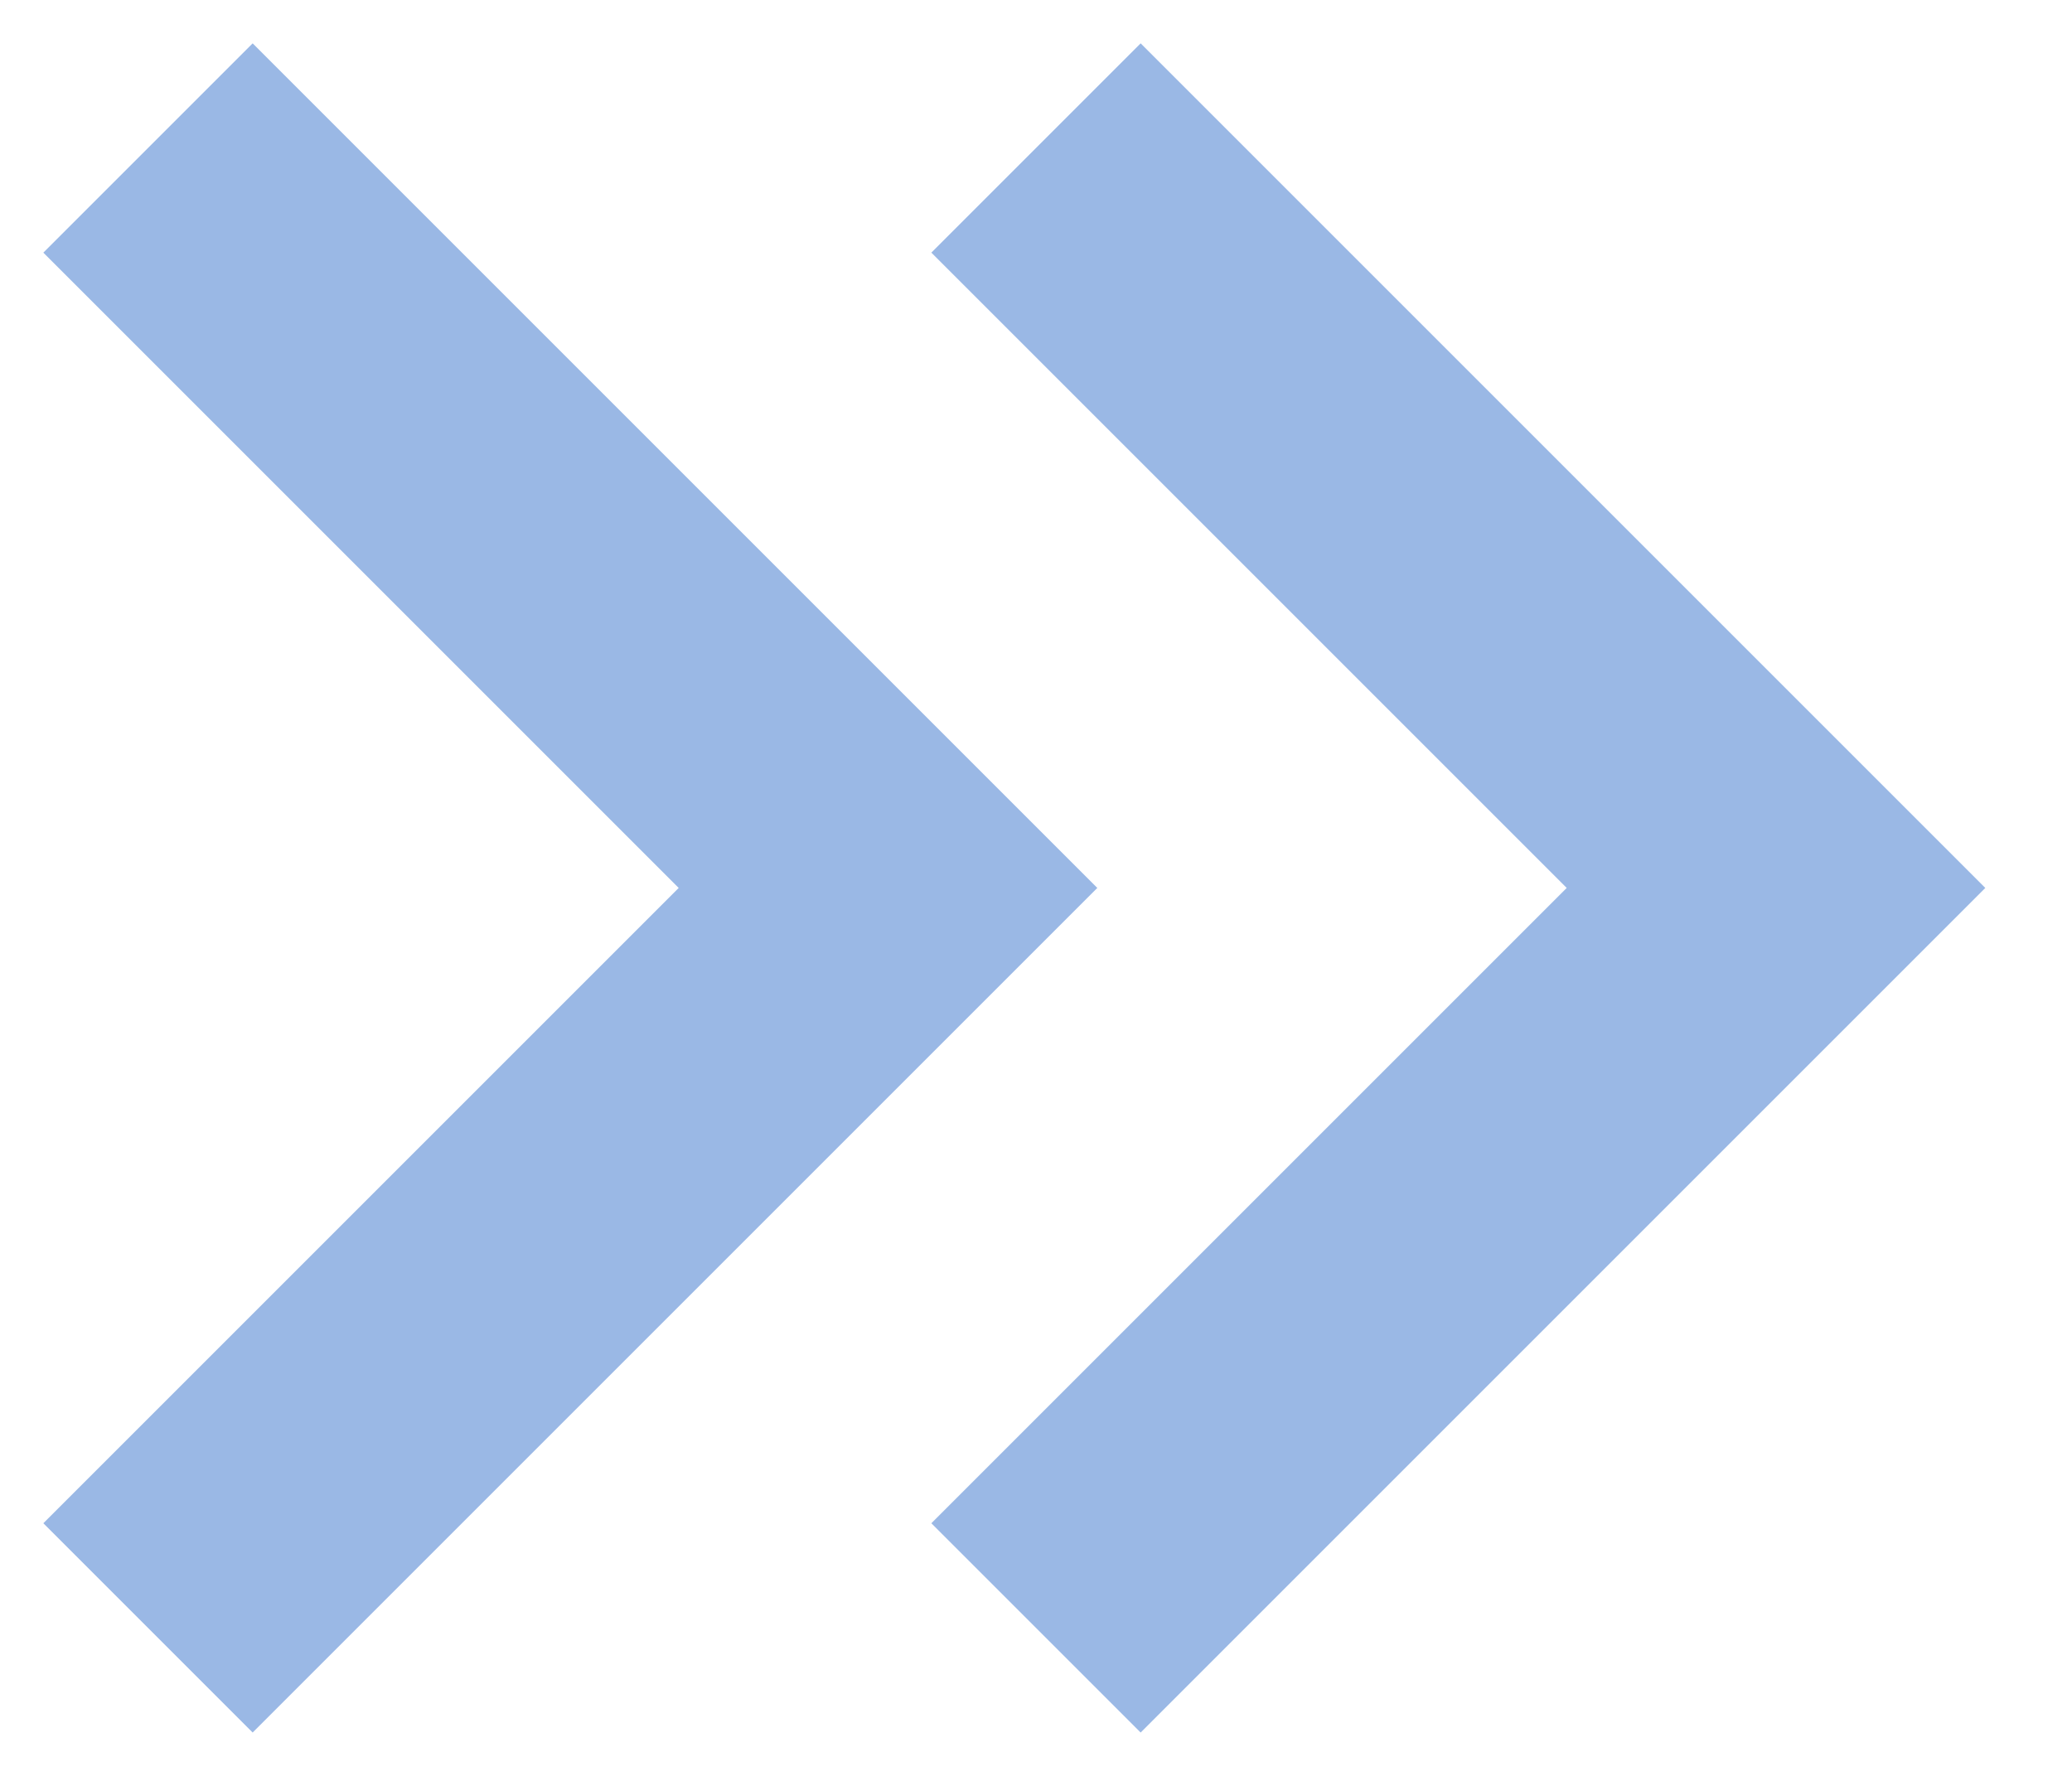<svg width="14" height="12" viewBox="0 0 14 12" fill="none" xmlns="http://www.w3.org/2000/svg">
<path d="M7 1L12 6L7 11" stroke="#9AB8E5" stroke-width="2"/>
<path d="M1 1L6 6L1 11" stroke="#9AB8E5" stroke-width="2"/>
</svg>
